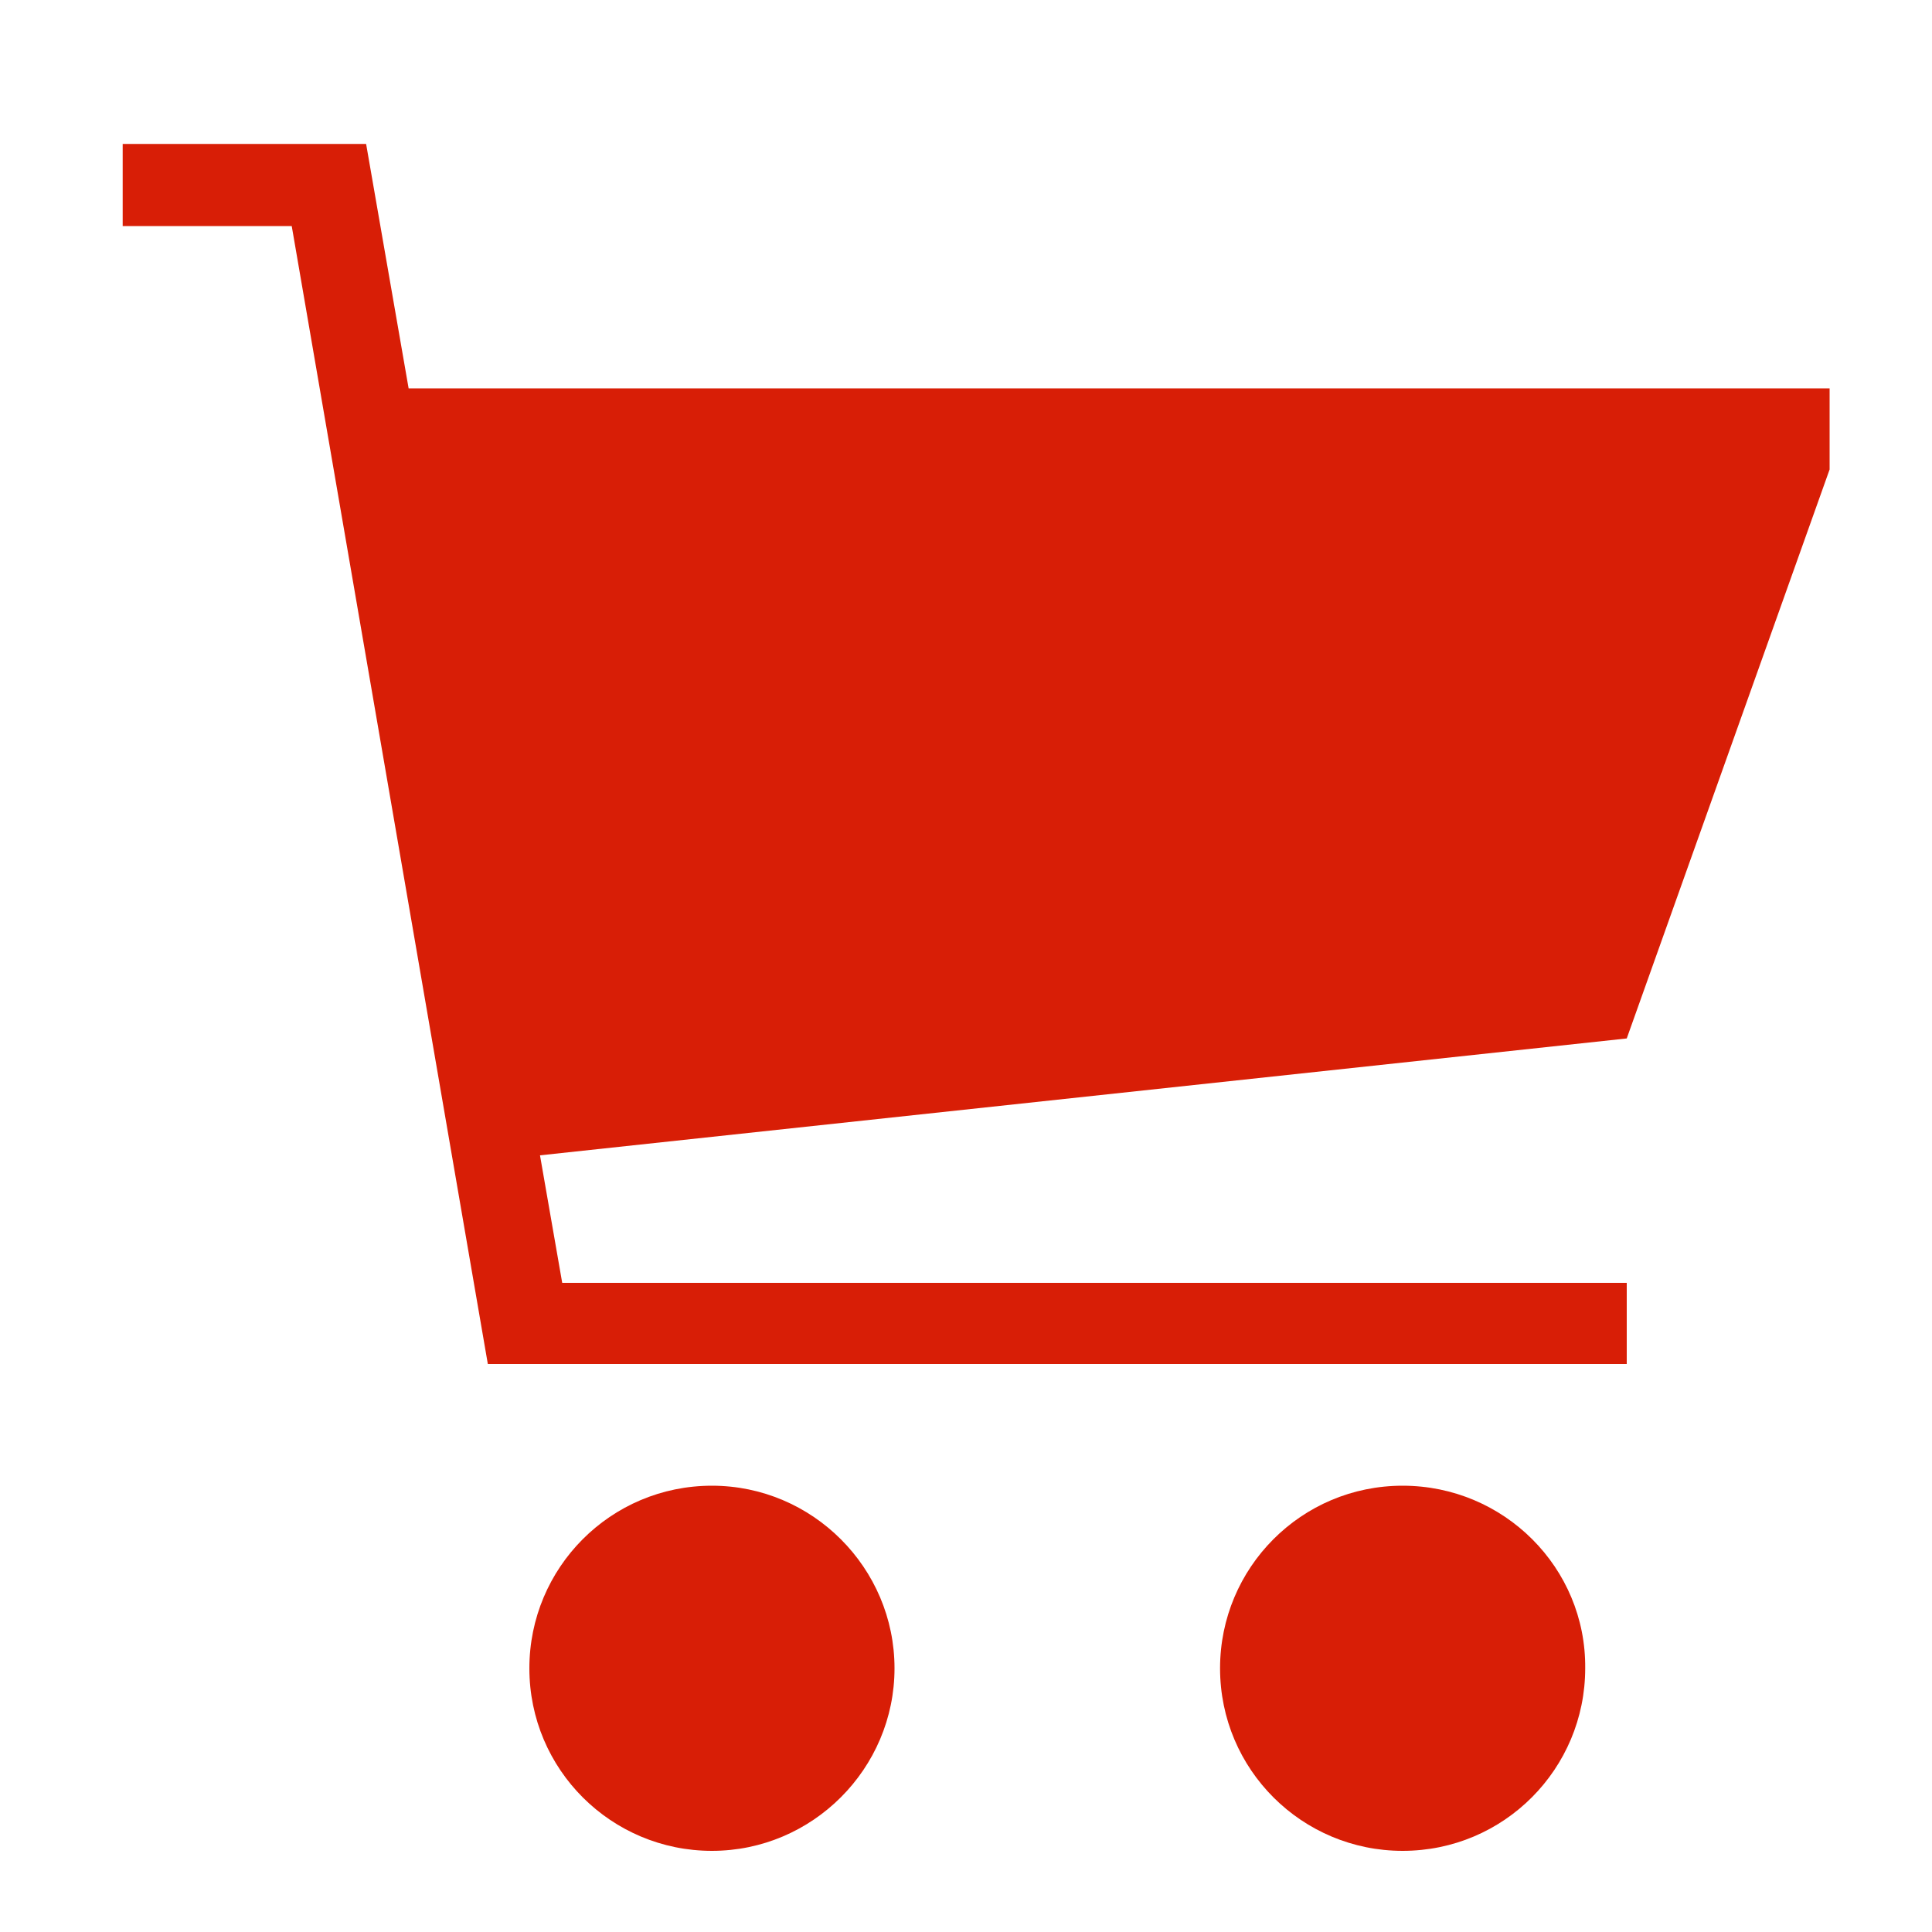 <?xml version="1.0" encoding="utf-8"?>
<!-- Generator: Adobe Illustrator 21.1.0, SVG Export Plug-In . SVG Version: 6.00 Build 0)  -->
<svg version="1.1" id="图层_1" xmlns="http://www.w3.org/2000/svg" xmlns:xlink="http://www.w3.org/1999/xlink" x="0px" y="0px"
	 viewBox="0 0 200 200" style="enable-background:new 0 0 200 200;" xml:space="preserve">
<style type="text/css">
	.st0{fill:#D81E06;}
	.st1{fill:none;stroke:#D81E06;stroke-miterlimit:10;}
	.st2{fill:#FFFFFF;}
</style>
<path class="st0" d="M73.7,153.8c-10.5,0-18.9,8.5-18.9,18.9c0,10.5,8.5,18.9,18.9,18.9s18.9-8.5,18.9-18.9
	C92.6,162.3,84.1,153.8,73.7,153.8L73.7,153.8z"/>
<circle class="st0" cx="73.7" cy="172.8" r="10.5"/>
<polygon class="st0" points="42.3,40.2 37.9,14.9 12.7,14.9 12.7,23.4 30.2,23.4 50.5,141.2 168.4,141.2 168.4,132.8 58.2,132.8 
	55.9,119.6 168.4,107.5 189.4,48.6 189.4,40.2 42.3,40.2 "/>
<polygon class="st0" points="164.2,99.1 54.5,111.3 43.7,48.6 179.7,48.6 164.2,99.1 "/>
<path class="st0" d="M145.2,153.8c-10.5,0-18.9,8.5-18.9,18.9c0,10.5,8.5,18.9,18.9,18.9c10.5,0,18.9-8.5,18.9-18.9
	C164.2,162.3,155.7,153.8,145.2,153.8L145.2,153.8z"/>
<circle class="st0" cx="145.2" cy="172.8" r="10.5"/>
</svg>
